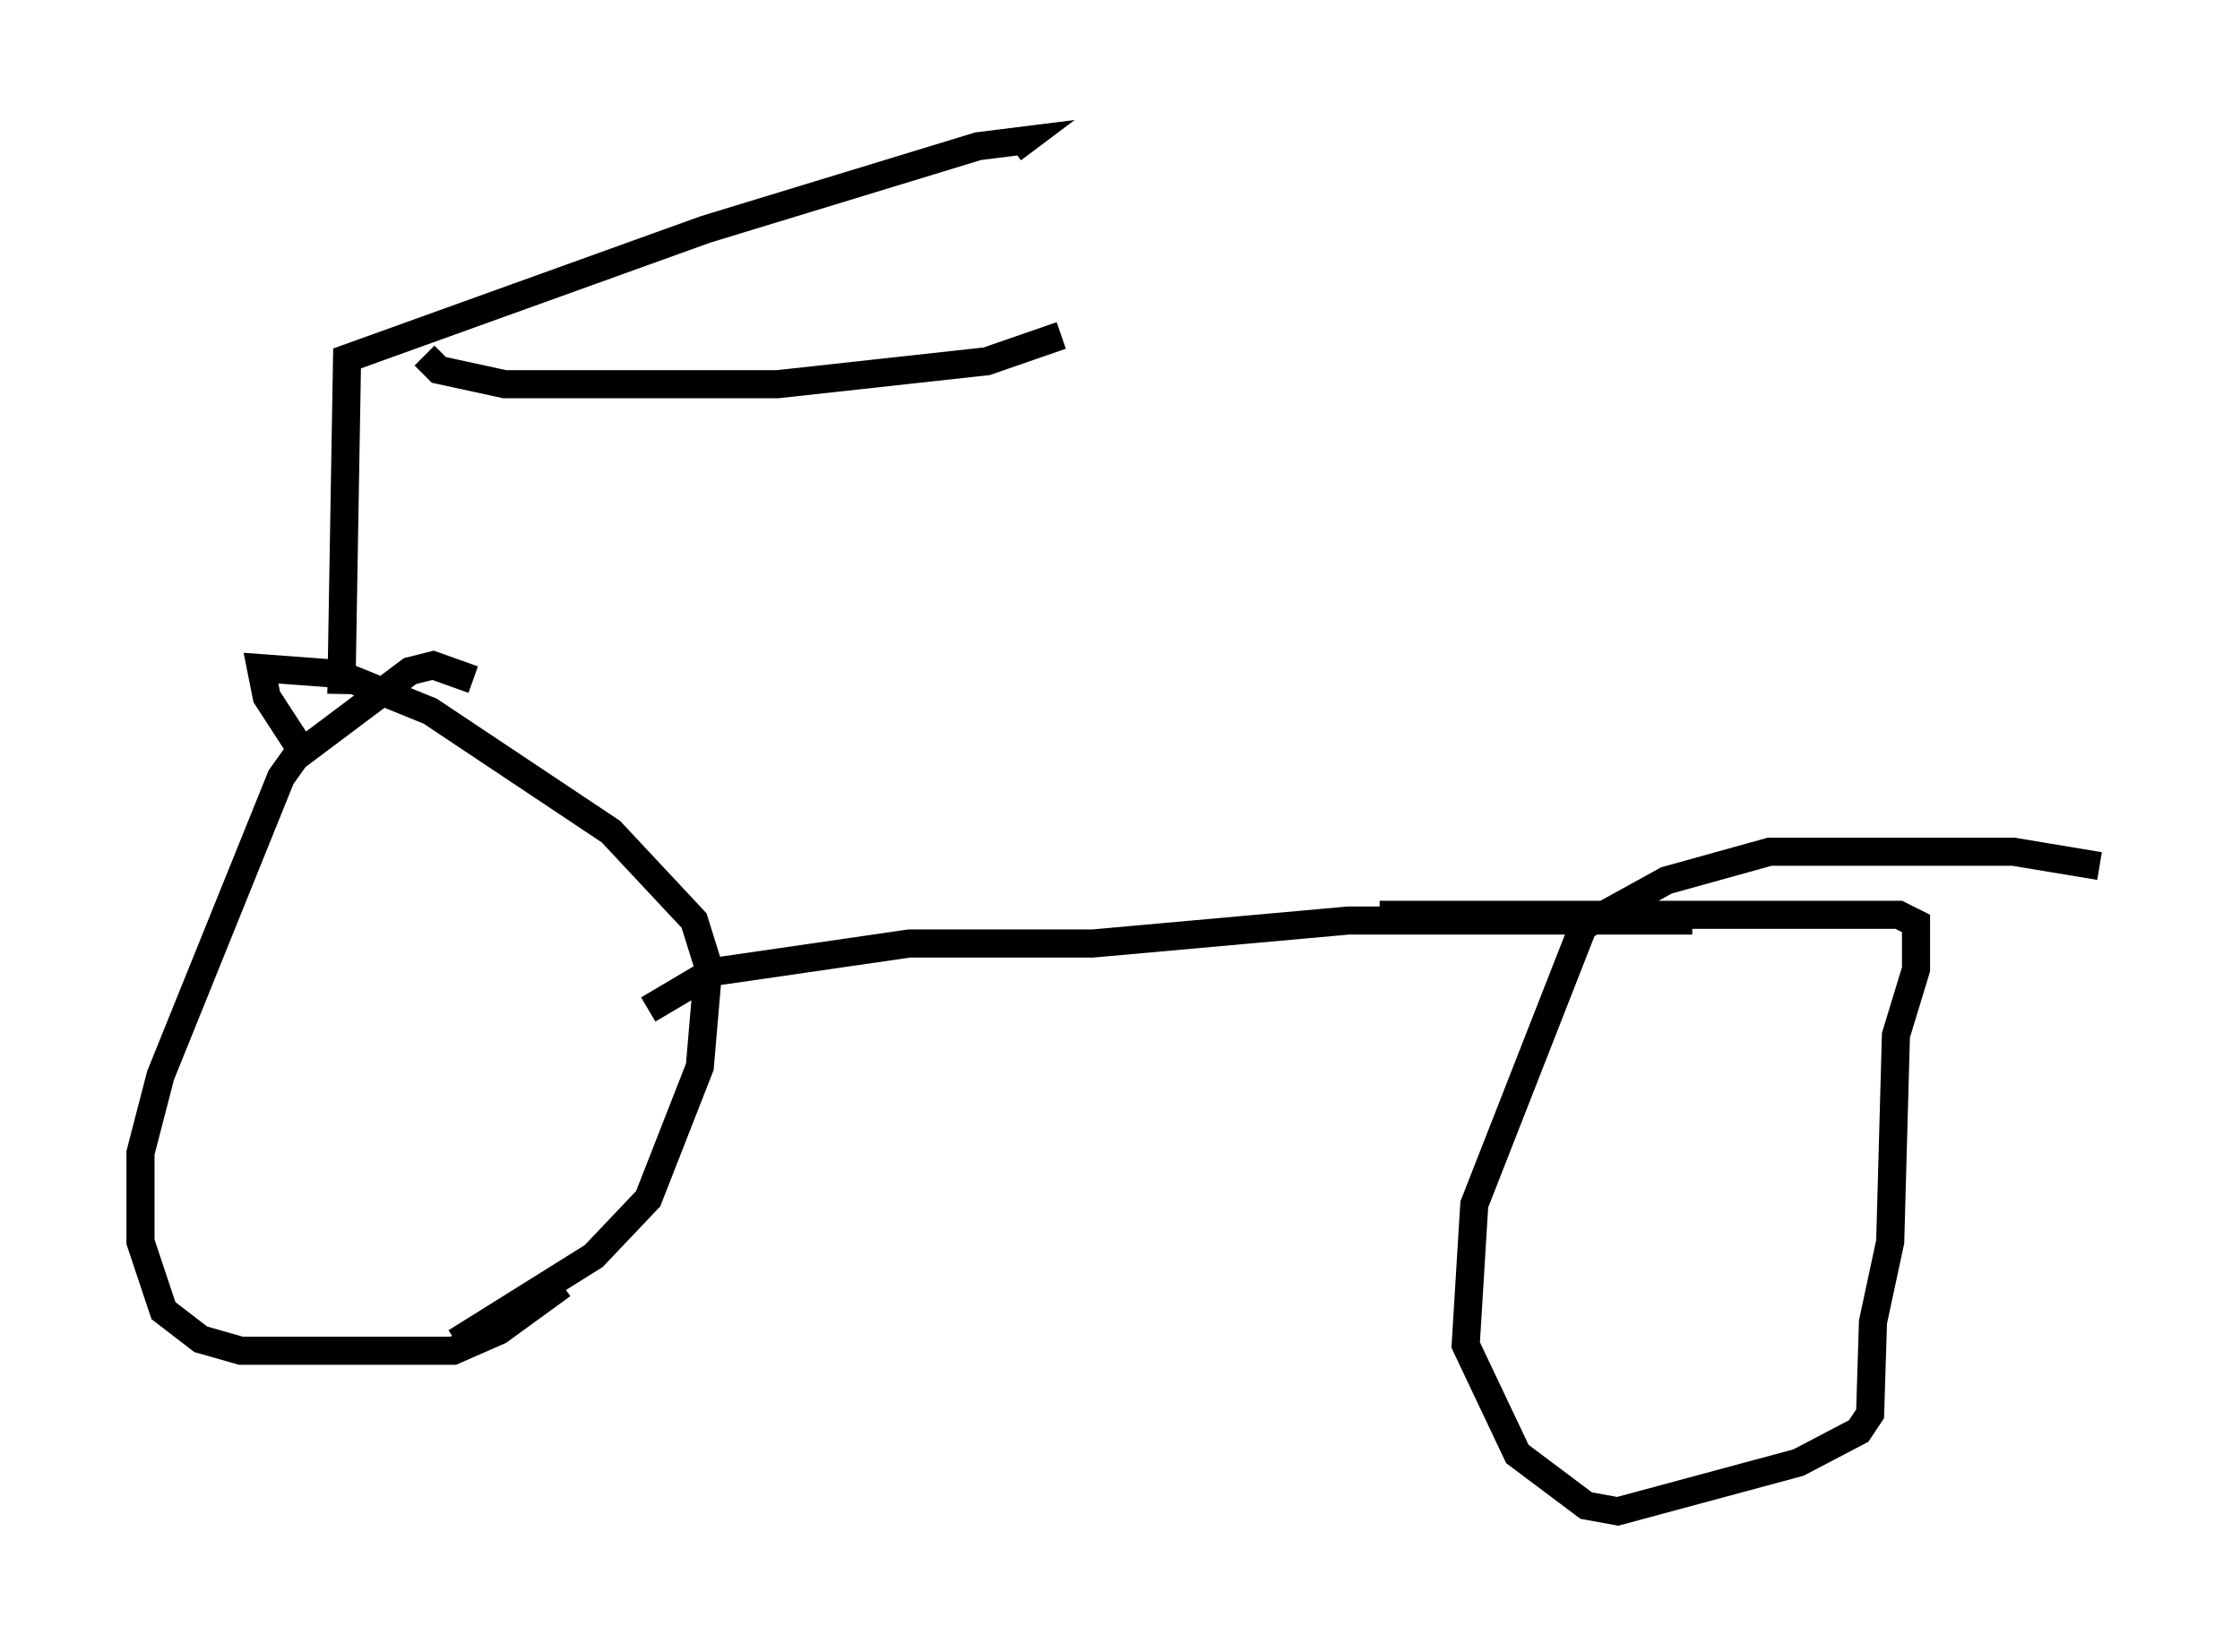 <?xml version="1.0" encoding="utf-8" ?>
<svg baseProfile="full" height="58.796" version="1.1" width="79.724" xmlns="http://www.w3.org/2000/svg" xmlns:ev="http://www.w3.org/2001/xml-events" xmlns:xlink="http://www.w3.org/1999/xlink"><defs /><rect fill="white" height="58.796" width="79.724" x="0" y="0" /><path d="M17.25, 24.702 m-0.408, -0.51 l-1.429, -0.51 -0.817, 0.204 l-4.083, 3.063 -0.51, 0.715 l-4.288, 10.617 -0.715, 2.756 l0.0, 3.165 0.817, 2.45 l1.327, 1.021 1.429, 0.408 l7.554, 0.0 1.633, -0.715 l2.246, -1.633 m-3.777, 2.042 l4.9, -3.063 1.94, -2.042 l1.838, -4.696 0.306, -3.573 l-0.51, -1.633 -2.96, -3.165 l-6.431, -4.288 -3.267, -1.327 l-2.756, -0.204 0.204, 1.021 l1.327, 2.042 m63.905, 3.981 l-3.063, -0.51 -8.677, 0.0 l-3.675, 1.021 -2.96, 1.633 l-3.879, 9.902 -0.306, 5.002 l1.838, 3.879 2.45, 1.838 l1.123, 0.204 6.431, -1.735 l2.144, -1.123 0.408, -0.613 l0.102, -3.267 0.613, -2.858 l0.204, -7.35 0.715, -2.348 l0.0, -1.633 -0.613, -0.306 l-18.477, 0.0 m-26.032, 3.369 l2.246, -1.327 7.044, -1.021 l6.533, 0.0 9.086, -0.817 l12.25, 0.0 m-48.082, -8.065 l0.204, -11.944 12.761, -4.594 l9.698, -2.96 1.633, -0.204 l-0.408, 0.306 m-20.927, 7.35 l0.51, 0.51 2.348, 0.51 l9.698, 0.0 7.452, -0.817 l2.654, -0.919 " fill="none" stroke="black" stroke-width="1" /></svg>